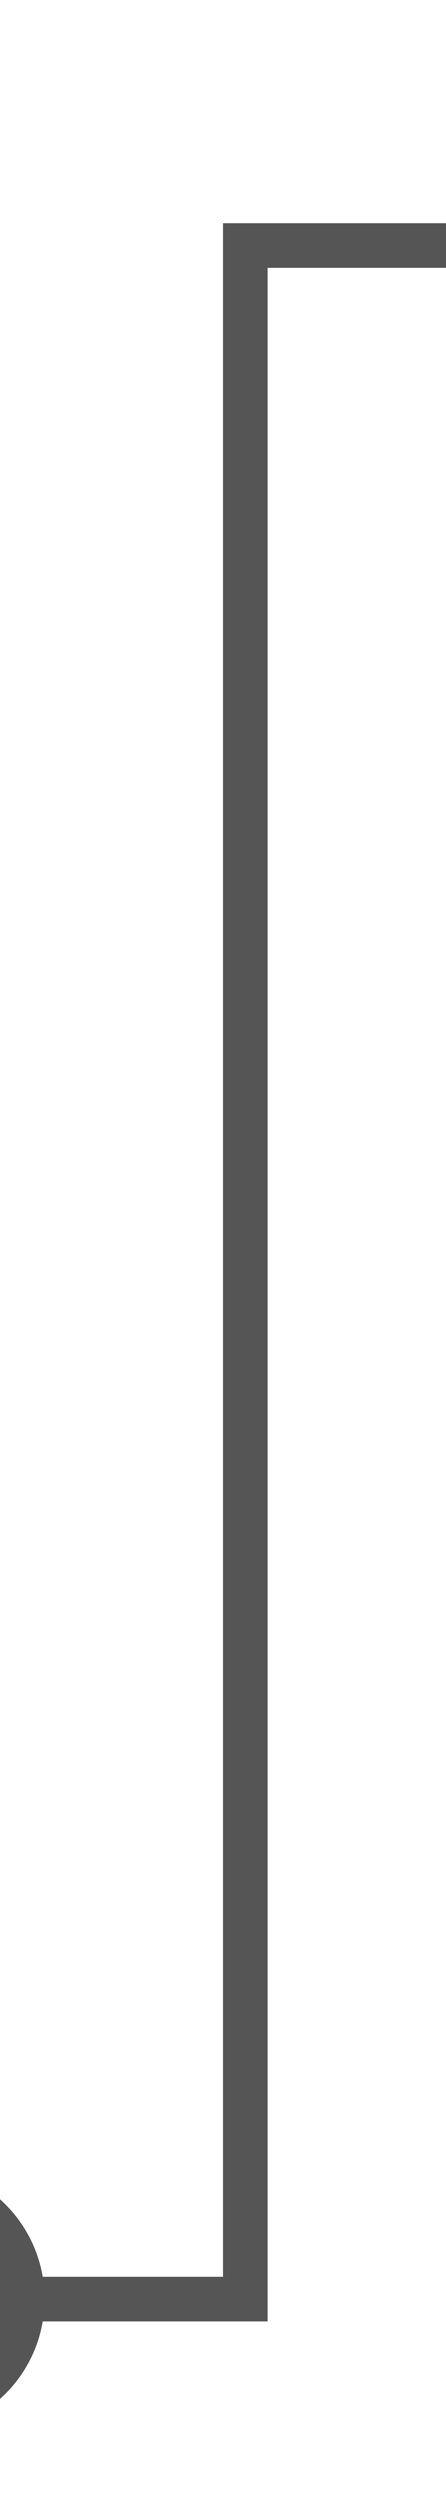 ﻿<?xml version="1.0" encoding="utf-8"?>
<svg version="1.1" xmlns:xlink="http://www.w3.org/1999/xlink" width="10px" height="56px" preserveAspectRatio="xMidYMin meet" viewBox="1420 858  8 56" xmlns="http://www.w3.org/2000/svg">
  <path d="M 1415 909.5  L 1424.5 909.5  L 1424.5 863.5  L 2029.5 863.5  " stroke-width="1" stroke="#555555" fill="none" />
  <path d="M 1417 906.5  A 3 3 0 0 0 1414 909.5 A 3 3 0 0 0 1417 912.5 A 3 3 0 0 0 1420 909.5 A 3 3 0 0 0 1417 906.5 Z " fill-rule="nonzero" fill="#555555" stroke="none" />
</svg>